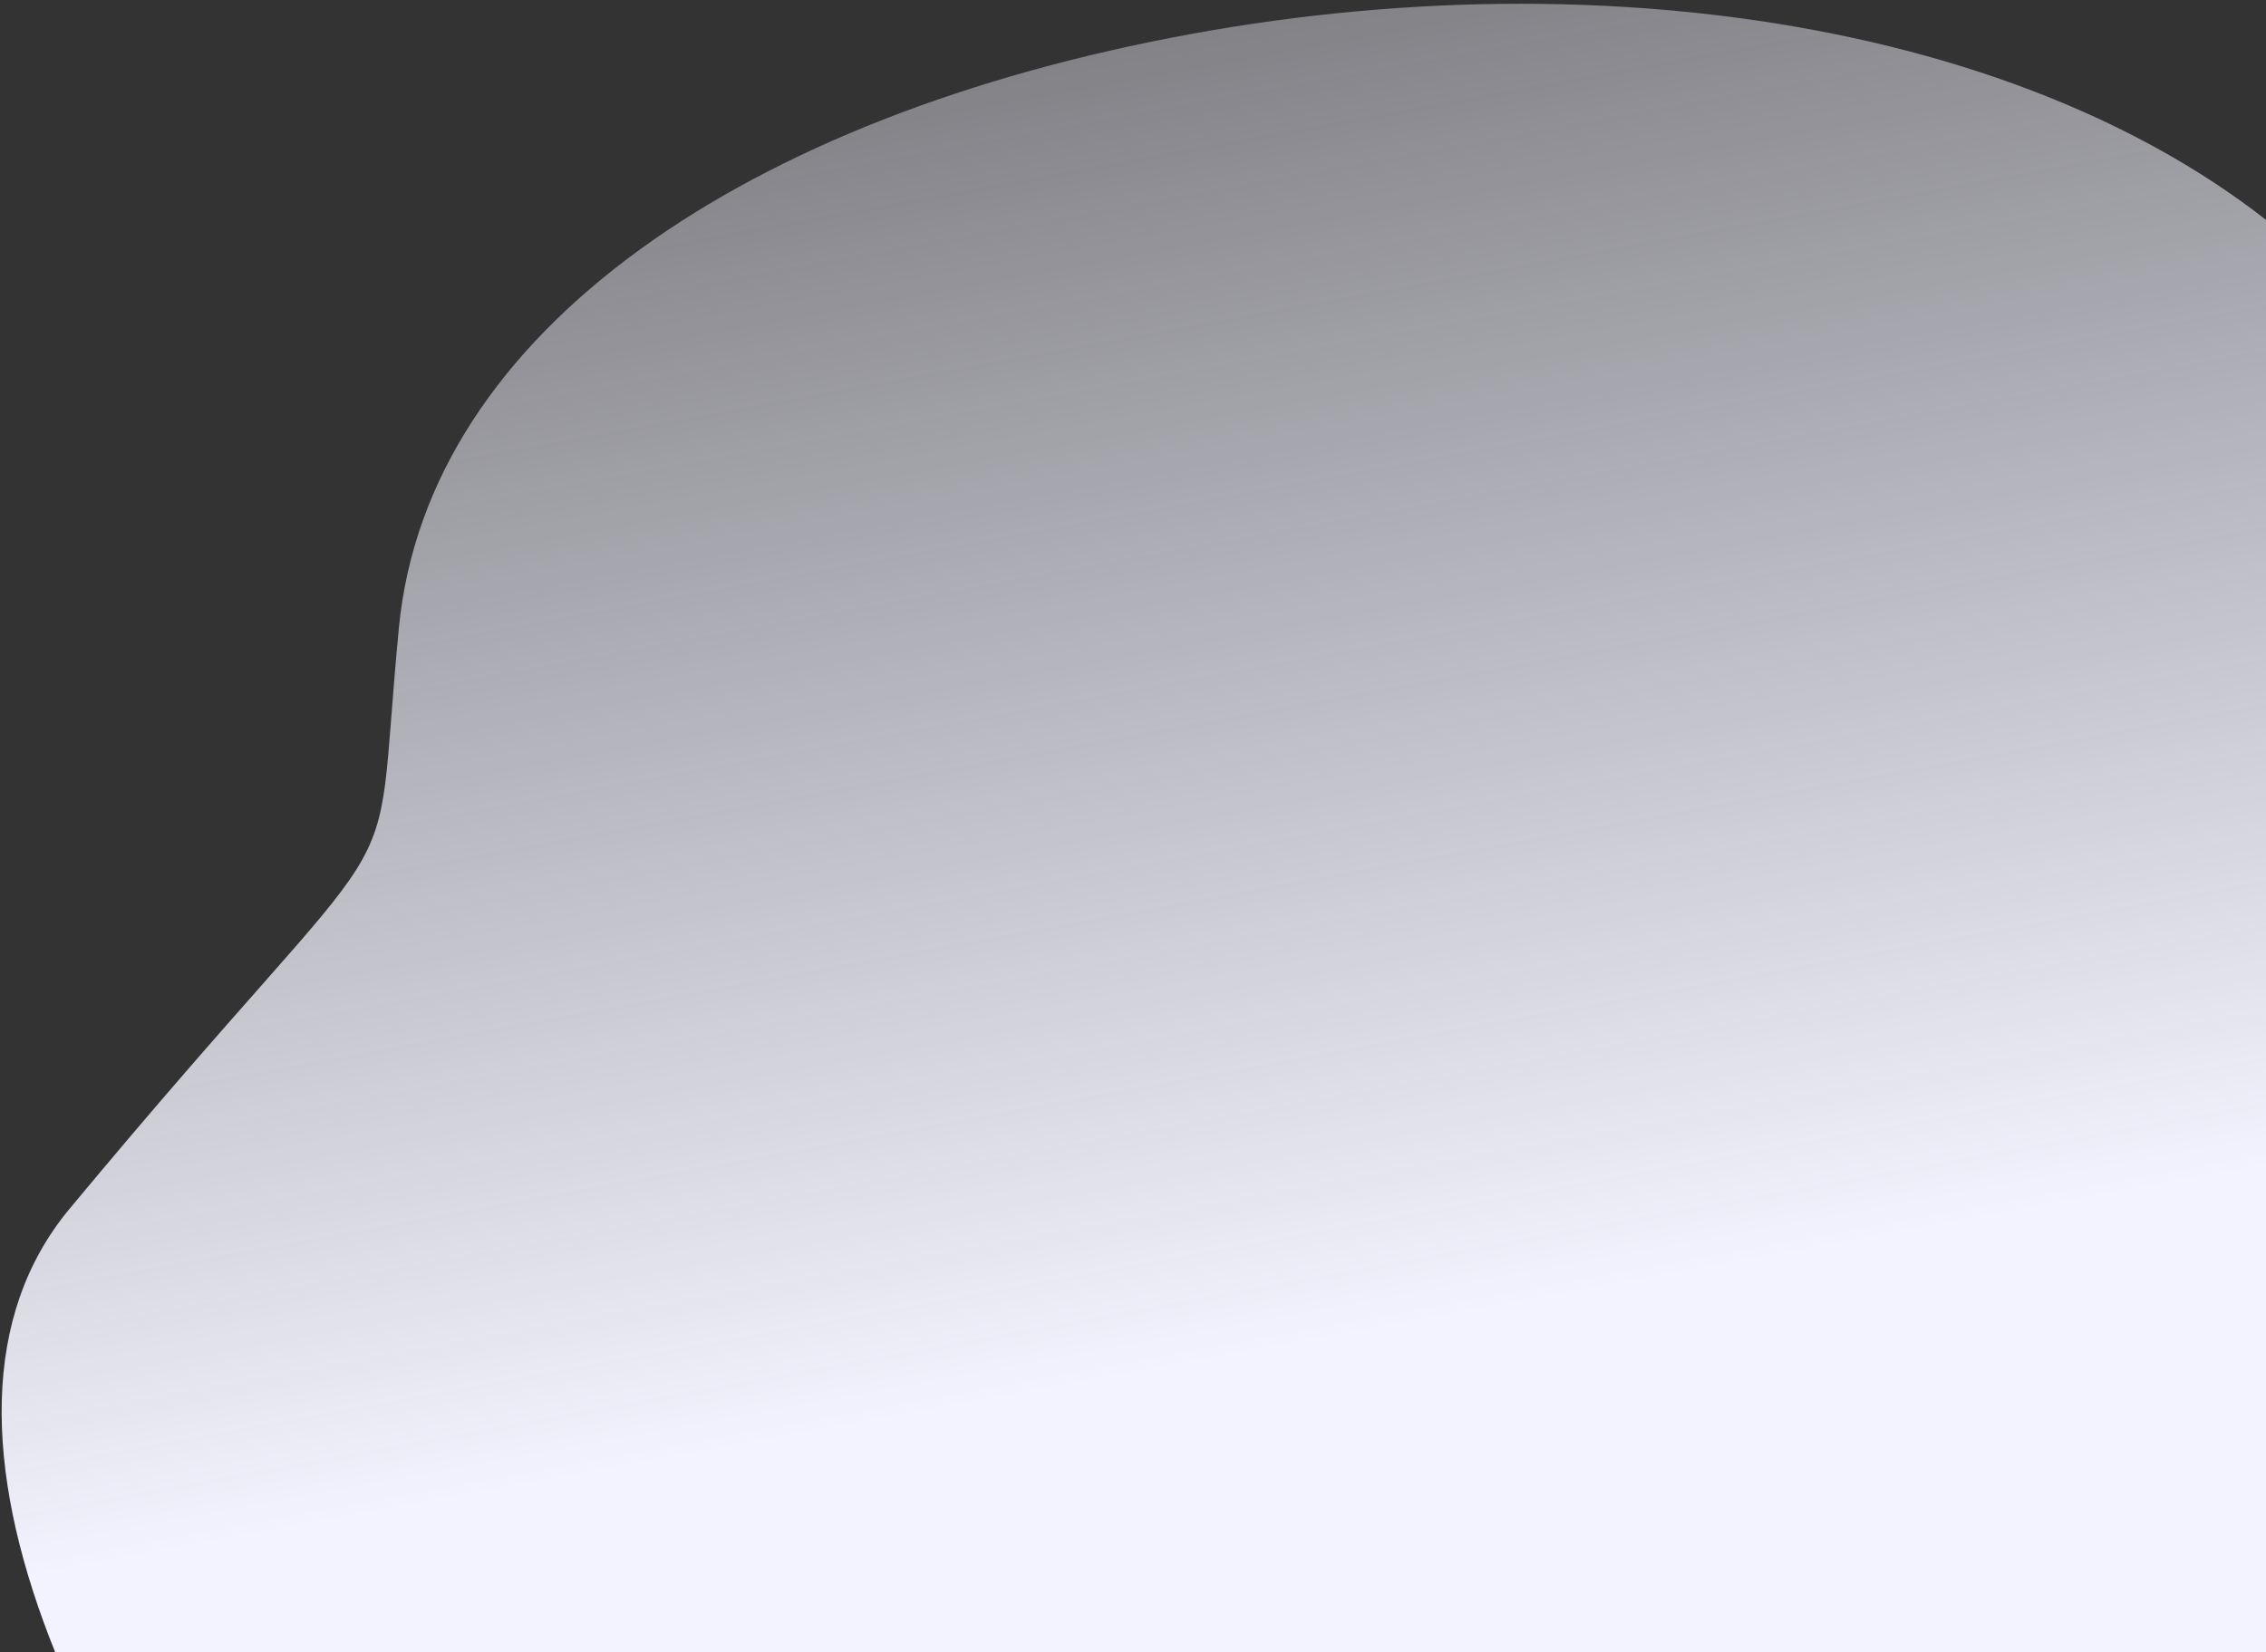 <svg width="388" height="283" viewBox="0 0 388 283" fill="none" xmlns="http://www.w3.org/2000/svg">
<rect x="0" y="0" width="388" height="283" fill="#333333" stroke="none"/>
<path d="M11.874 207.069C-48.916 280.248 144.387 480.068 242.717 472.628C341.046 465.188 457.329 355.357 473.237 294.947C489.144 234.537 439.742 87.761 398.52 46.905C357.297 6.049 279.682 -8.067 203.825 5.843C127.969 19.753 73.23 56.626 68.309 107.456C63.387 158.286 72.663 133.891 11.874 207.069Z" fill="url(#paint0_linear_1382_18893)"/>
<defs>
<linearGradient id="paint0_linear_1382_18893" x1="235.133" y1="228.131" x2="186.455" y2="-37.327" gradientUnits="userSpaceOnUse">
<stop stop-color="#F3F3FF"/>
<stop offset="1" stop-color="#F3F3FF" stop-opacity="0.29"/>
<stop offset="1" stop-color="#F3F3FF" stop-opacity="0"/>
</linearGradient>
</defs>
</svg>
